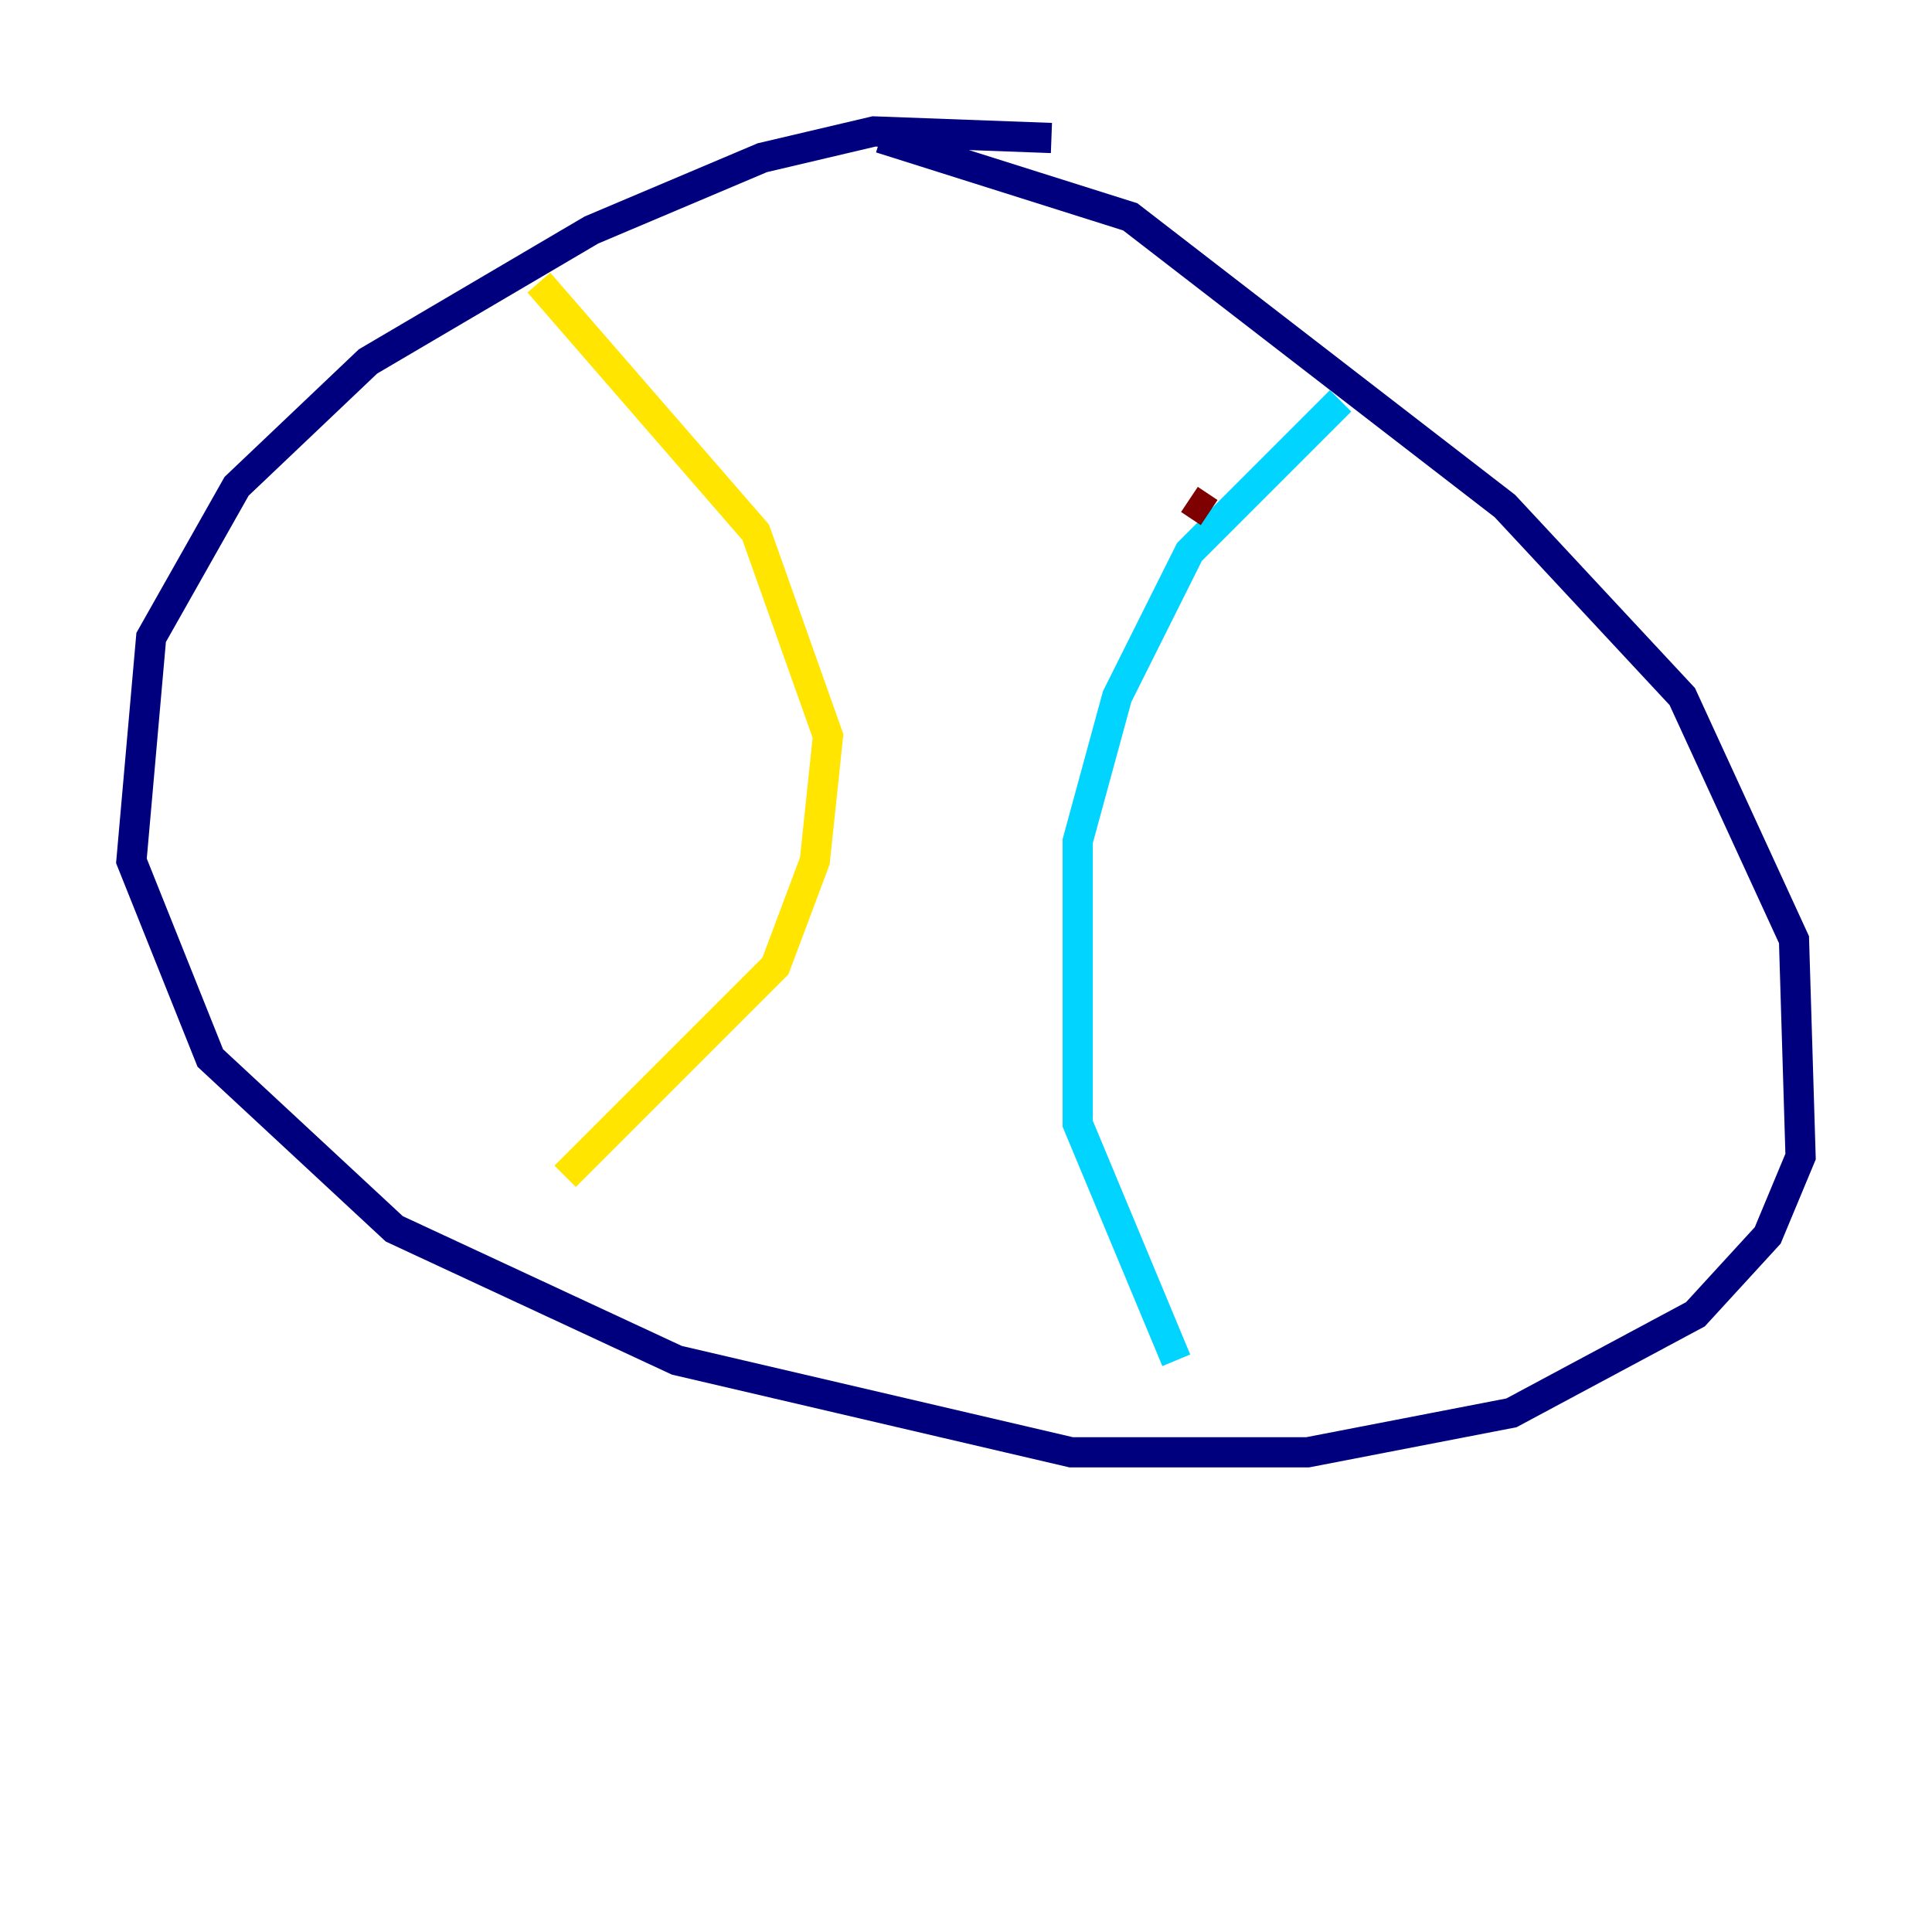 <?xml version="1.0" encoding="utf-8" ?>
<svg baseProfile="tiny" height="128" version="1.2" viewBox="0,0,128,128" width="128" xmlns="http://www.w3.org/2000/svg" xmlns:ev="http://www.w3.org/2001/xml-events" xmlns:xlink="http://www.w3.org/1999/xlink"><defs /><polyline fill="none" points="69.66,9.143 57.905,8.707 50.503,10.449 39.184,15.238 24.381,23.946 15.674,32.218 10.014,42.231 8.707,57.034 13.932,70.095 26.122,81.415 44.843,90.122 70.966,96.218 86.639,96.218 100.136,93.605 112.326,87.075 117.116,81.85 119.293,76.626 118.857,62.258 111.456,46.15 99.701,33.524 74.884,14.367 58.34,9.143" stroke="#00007f" stroke-width="2" /><polyline fill="none" points="88.816,26.558 78.803,36.571 74.014,46.15 71.401,55.728 71.401,74.449 77.932,90.122" stroke="#00d4ff" stroke-width="2" /><polyline fill="none" points="35.701,18.721 50.068,35.265 54.857,48.762 53.986,57.034 51.374,64.0 37.442,77.932" stroke="#ffe500" stroke-width="2" /><polyline fill="none" points="78.803,33.088 80.109,33.959" stroke="#7f0000" stroke-width="2" /></svg>